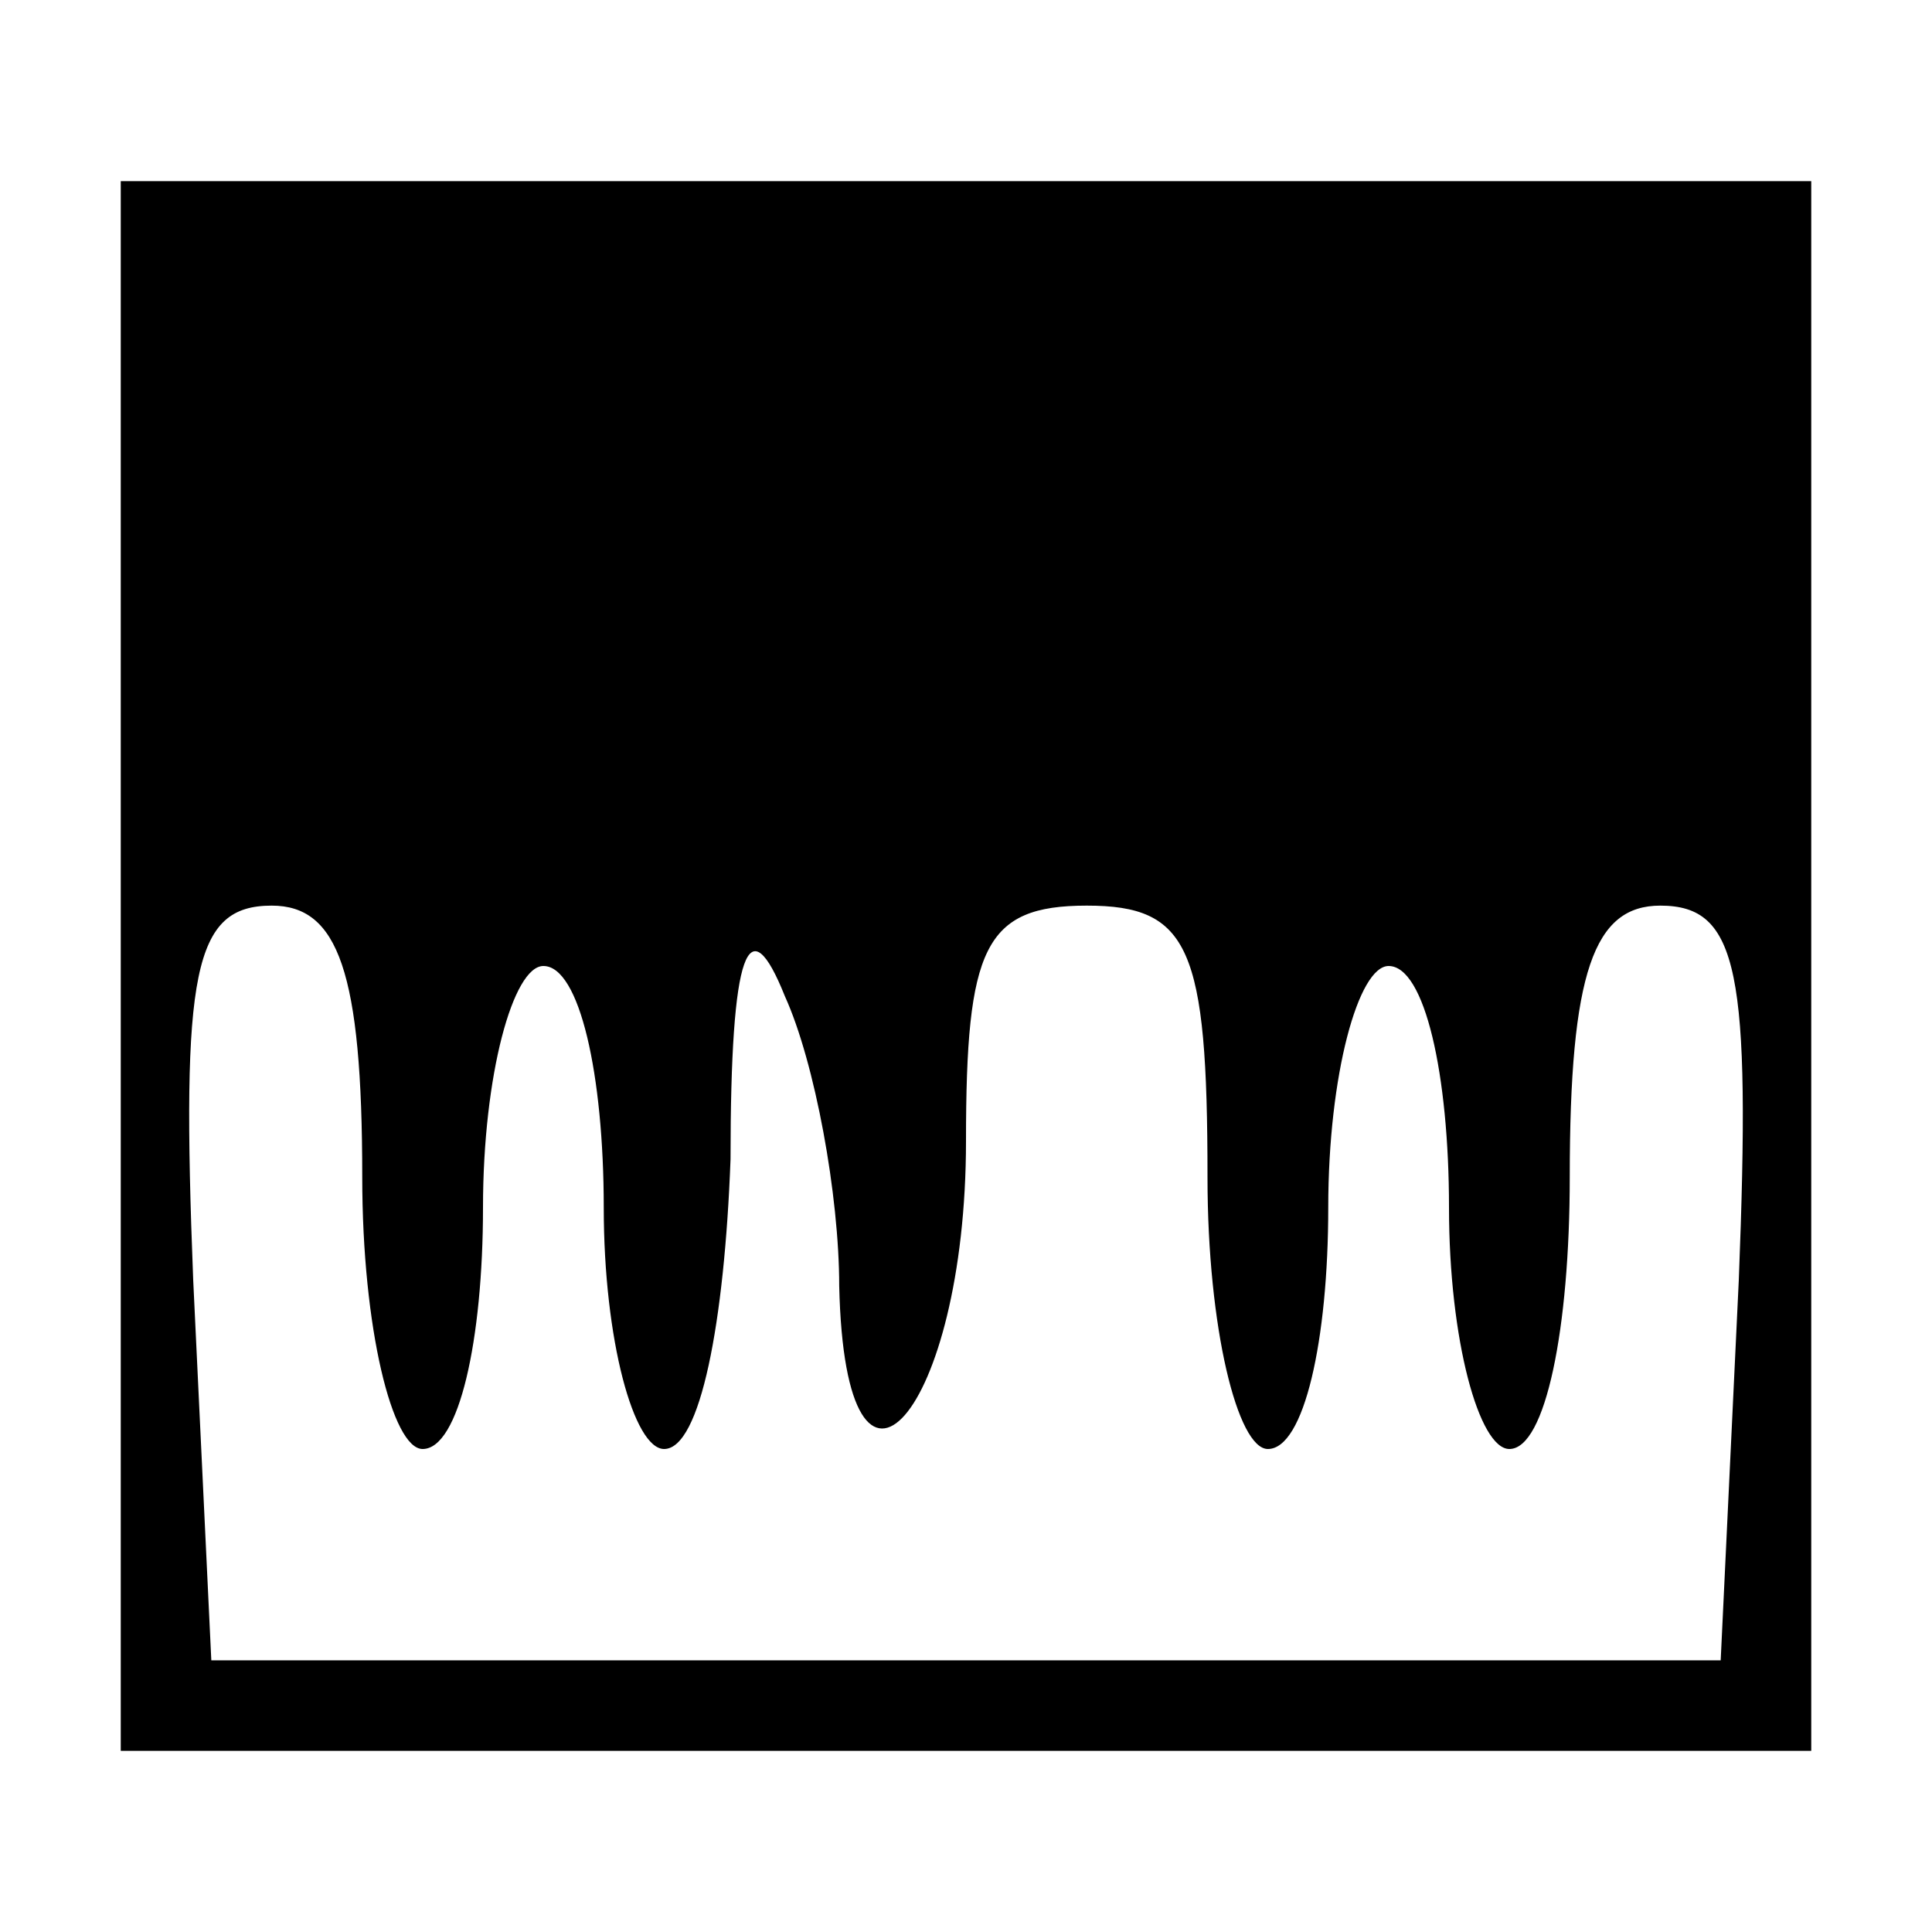 <?xml version="1.0" standalone="no"?>
<!DOCTYPE svg PUBLIC "-//W3C//DTD SVG 20010904//EN"
 "http://www.w3.org/TR/2001/REC-SVG-20010904/DTD/svg10.dtd">
<svg version="1.0" xmlns="http://www.w3.org/2000/svg"
 width="32pt" height="32pt" viewBox="0 0 32 32"
 preserveAspectRatio="xMidYMid meet">

<g transform="translate(0,32) scale(0.1,-0.1)"
fill="#000000" stroke="none">
<path d="M20 160 l0 -130 140 0 140 0 0 130 0 130 -140 0 -140 0 0 -130z m40
-35 c0 -25 5 -45 10 -45 6 0 10 18 10 40 0 22 5 40 10 40 6 0 10 -18 10 -40 0
-22 5 -40 10 -40 6 0 10 21 11 48 0 35 3 42 9 27 5 -11 9 -33 9 -48 1 -44 21
-21 21 24 0 32 3 39 20 39 17 0 20 -7 20 -45 0 -25 5 -45 10 -45 6 0 10 18 10
40 0 22 5 40 10 40 6 0 10 -18 10 -40 0 -22 5 -40 10 -40 6 0 10 20 10 45 0
34 4 45 15 45 13 0 15 -11 13 -62 l-3 -63 -125 0 -125 0 -3 63 c-2 51 0 62 13
62 11 0 15 -11 15 -45z"/>
</g>
</svg>
